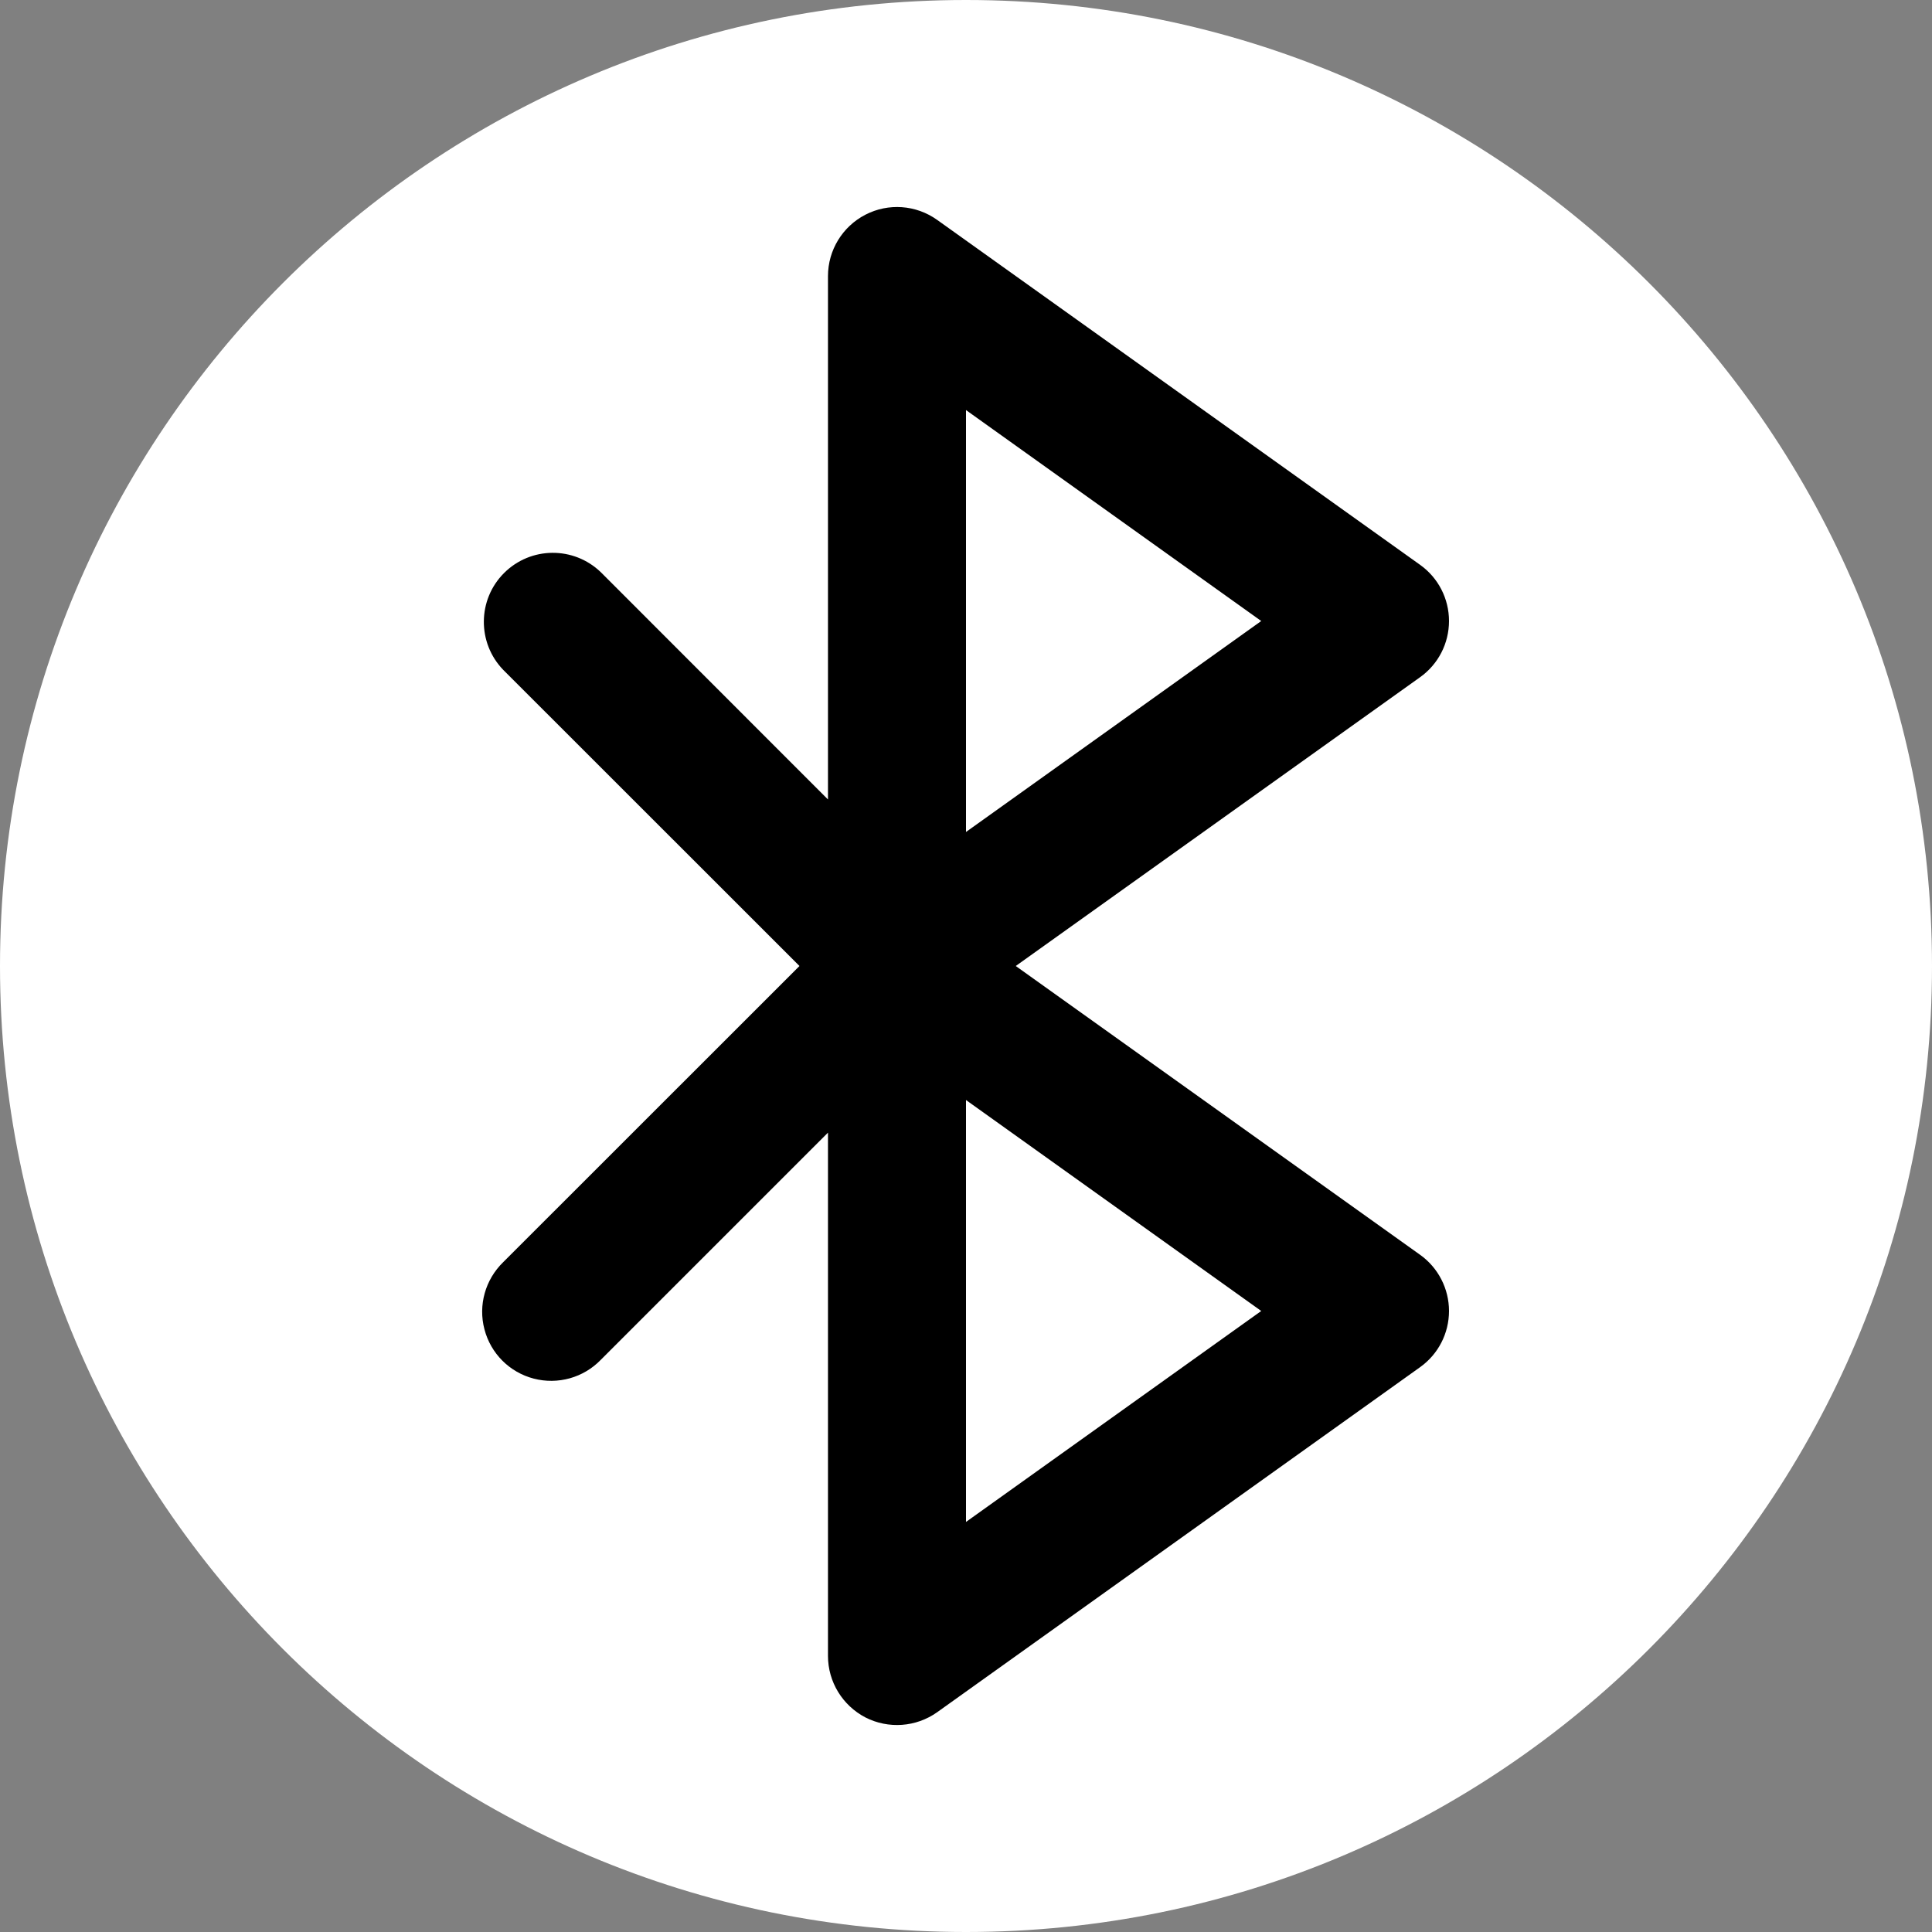 <svg width="16" height="16" viewBox="0 0 16 16" fill="none" xmlns="http://www.w3.org/2000/svg">
<rect x="0" y="0" width="16" height="16" fill="#808080" stroke="none"/>
<path d="M16 8C16 12.418 12.418 16 8 16C3.582 16 0 12.418 0 8C0 3.582 3.582 0 8 0C12.418 0 16 3.582 16 8Z" fill="white"/>
<path d="M11.761 10.392L8.412 8L11.761 5.608C11.911 5.501 12 5.328 12 5.143C12 4.958 11.911 4.785 11.761 4.678L7.761 1.821C7.586 1.696 7.357 1.68 7.167 1.778C6.977 1.876 6.857 2.072 6.857 2.286V6.621L4.976 4.739C4.751 4.522 4.395 4.525 4.174 4.746C3.954 4.966 3.951 5.323 4.167 5.547L6.621 8L4.167 10.453C4.019 10.597 3.959 10.809 4.012 11.009C4.064 11.209 4.22 11.365 4.42 11.417C4.62 11.469 4.832 11.41 4.976 11.261L6.857 9.38V13.714C6.857 13.928 6.977 14.124 7.167 14.223C7.357 14.32 7.586 14.304 7.761 14.18L11.761 11.322C11.911 11.215 12 11.042 12 10.857C12 10.673 11.911 10.499 11.761 10.392ZM8 3.396L10.445 5.143L8 6.89V3.396ZM8 12.604V9.11L10.445 10.857L8 12.604Z" fill="black"/>
</svg>
